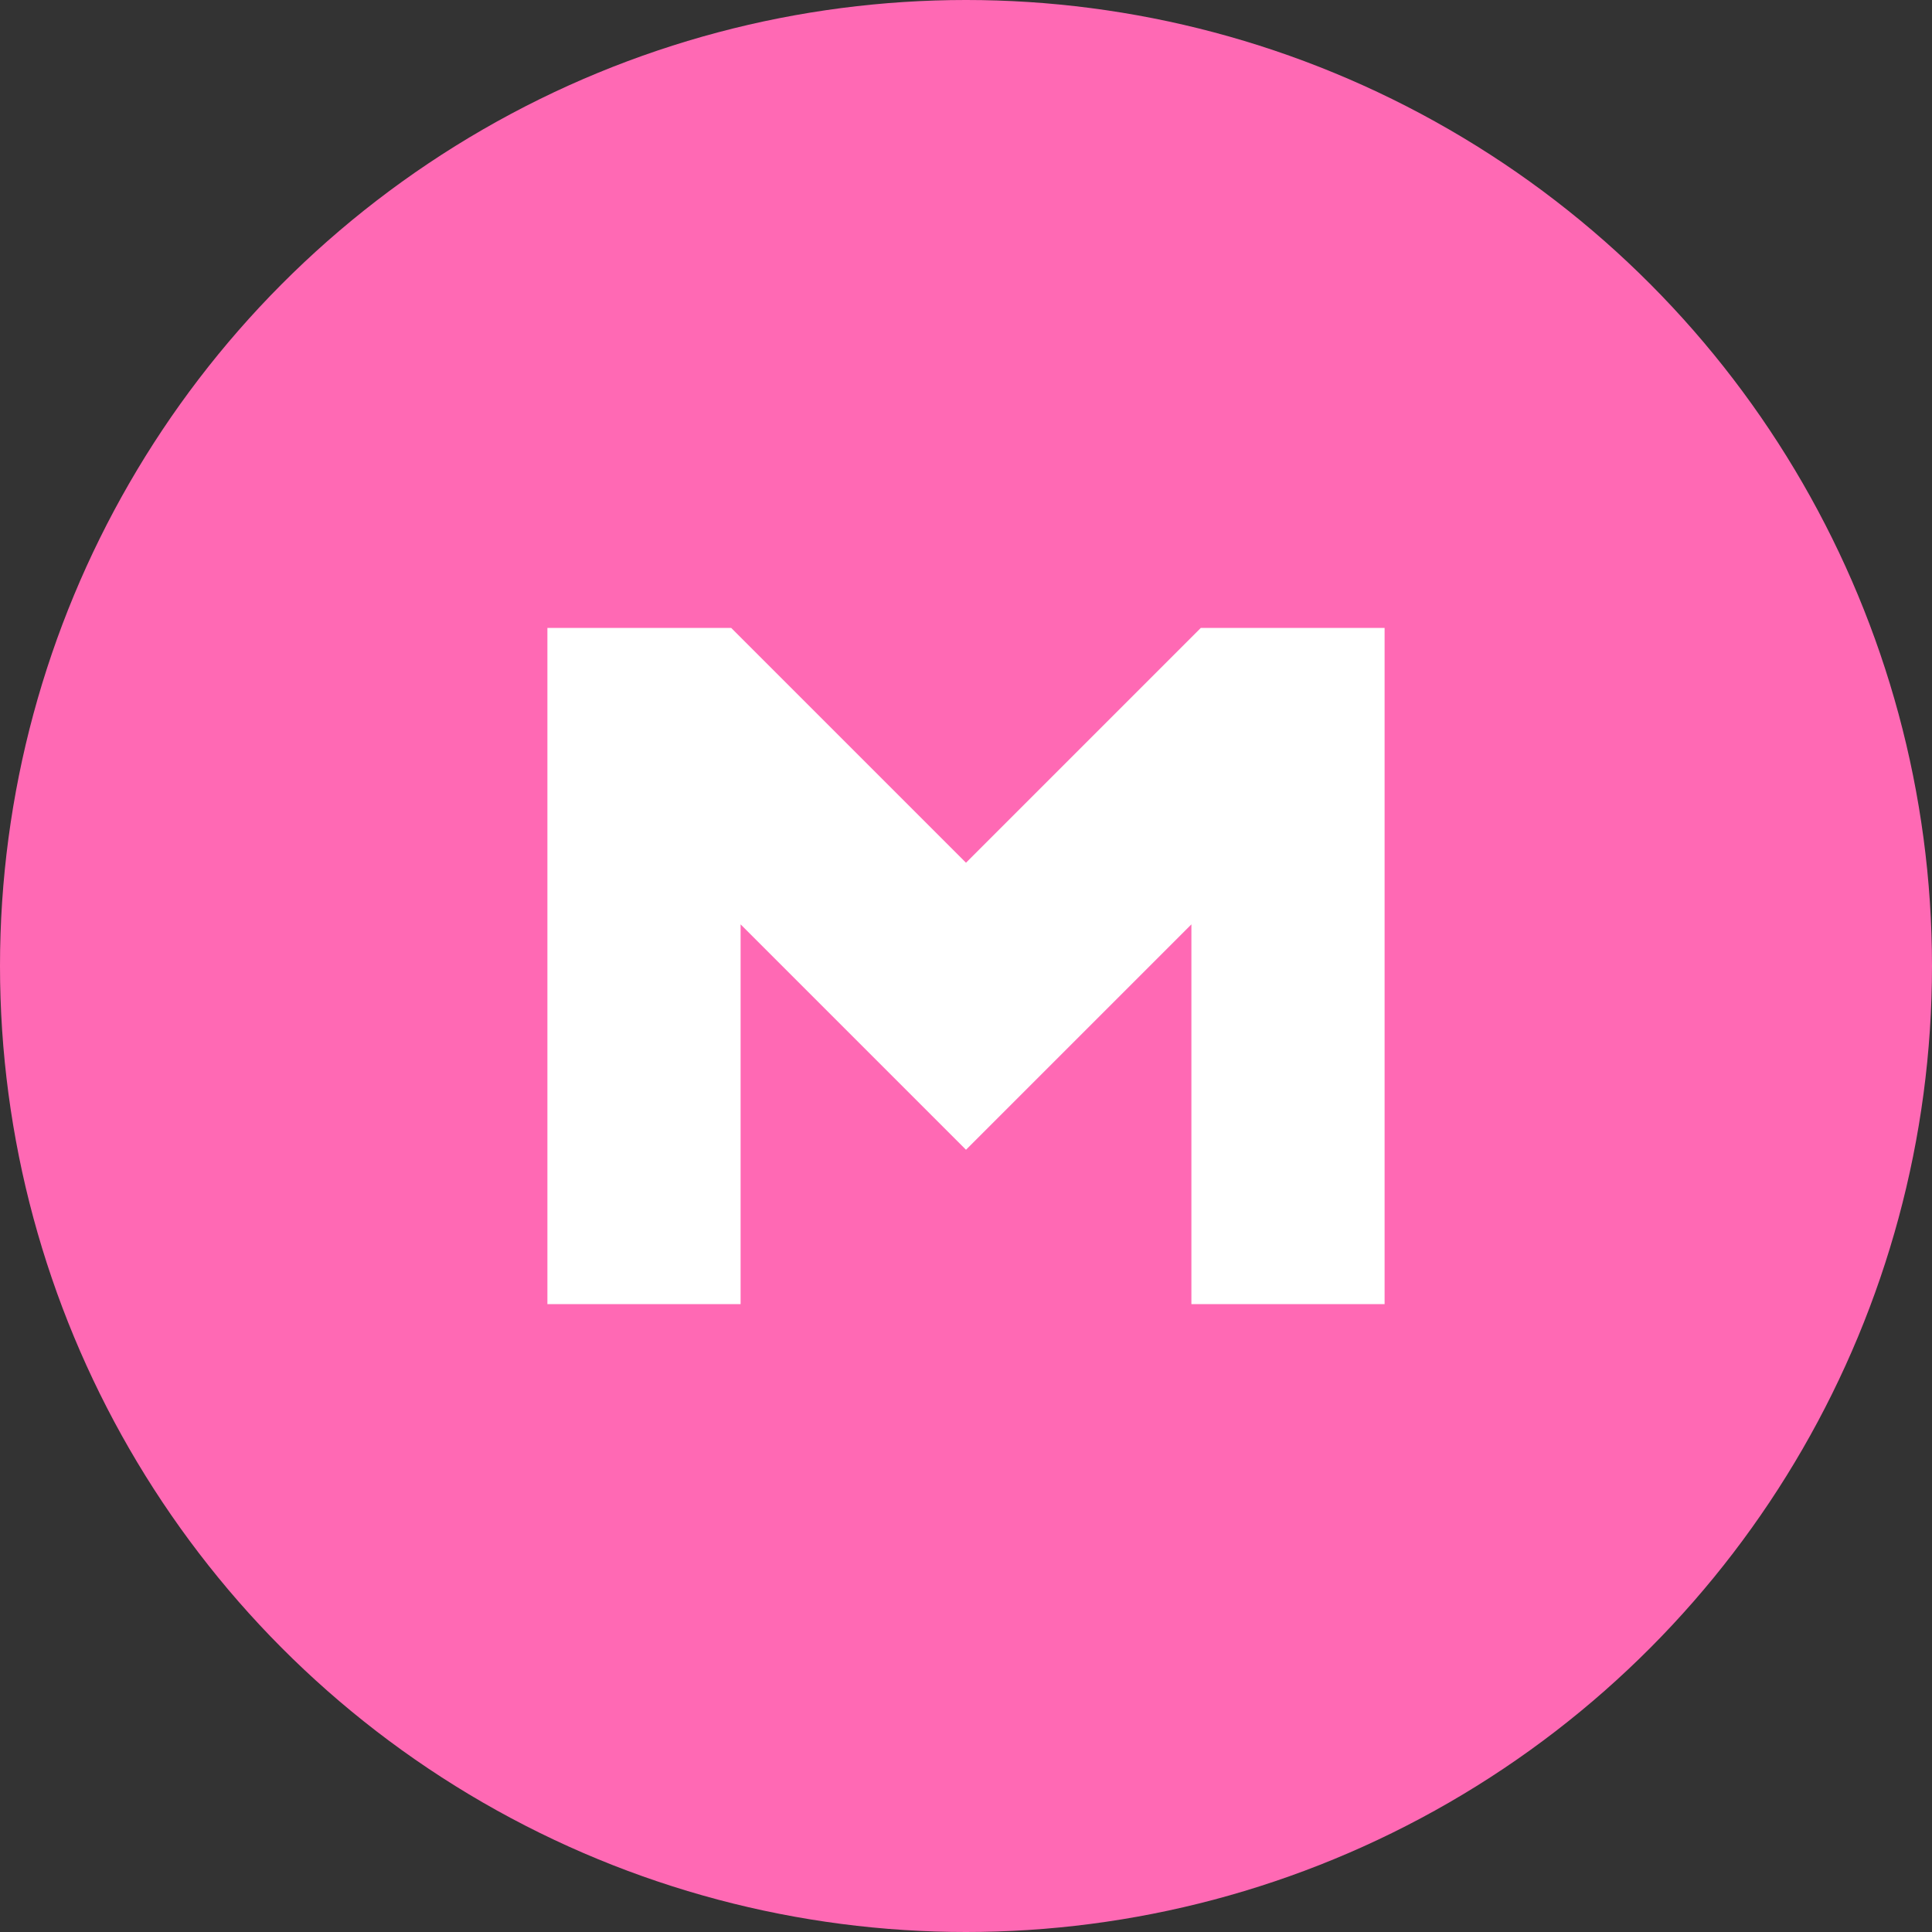 <svg width="120" height="120" viewBox="0 0 120 120" xmlns="http://www.w3.org/2000/svg">
  <rect x="0" y="0" width="120" height="120" fill="#333333" stroke="none"/>
  <!-- Różowe koło -->
  <circle cx="60" cy="60" r="60" fill="#FF69B4"/>
  
  <!-- Biała litera M -->
  <path d="M 35 40 L 35 80 L 45 80 L 45 55 L 60 70 L 75 55 L 75 80 L 85 80 L 85 40 L 75 40 L 60 55 L 45 40 Z" 
        fill="white" 
        stroke="white" 
        stroke-width="2"/>
</svg>
